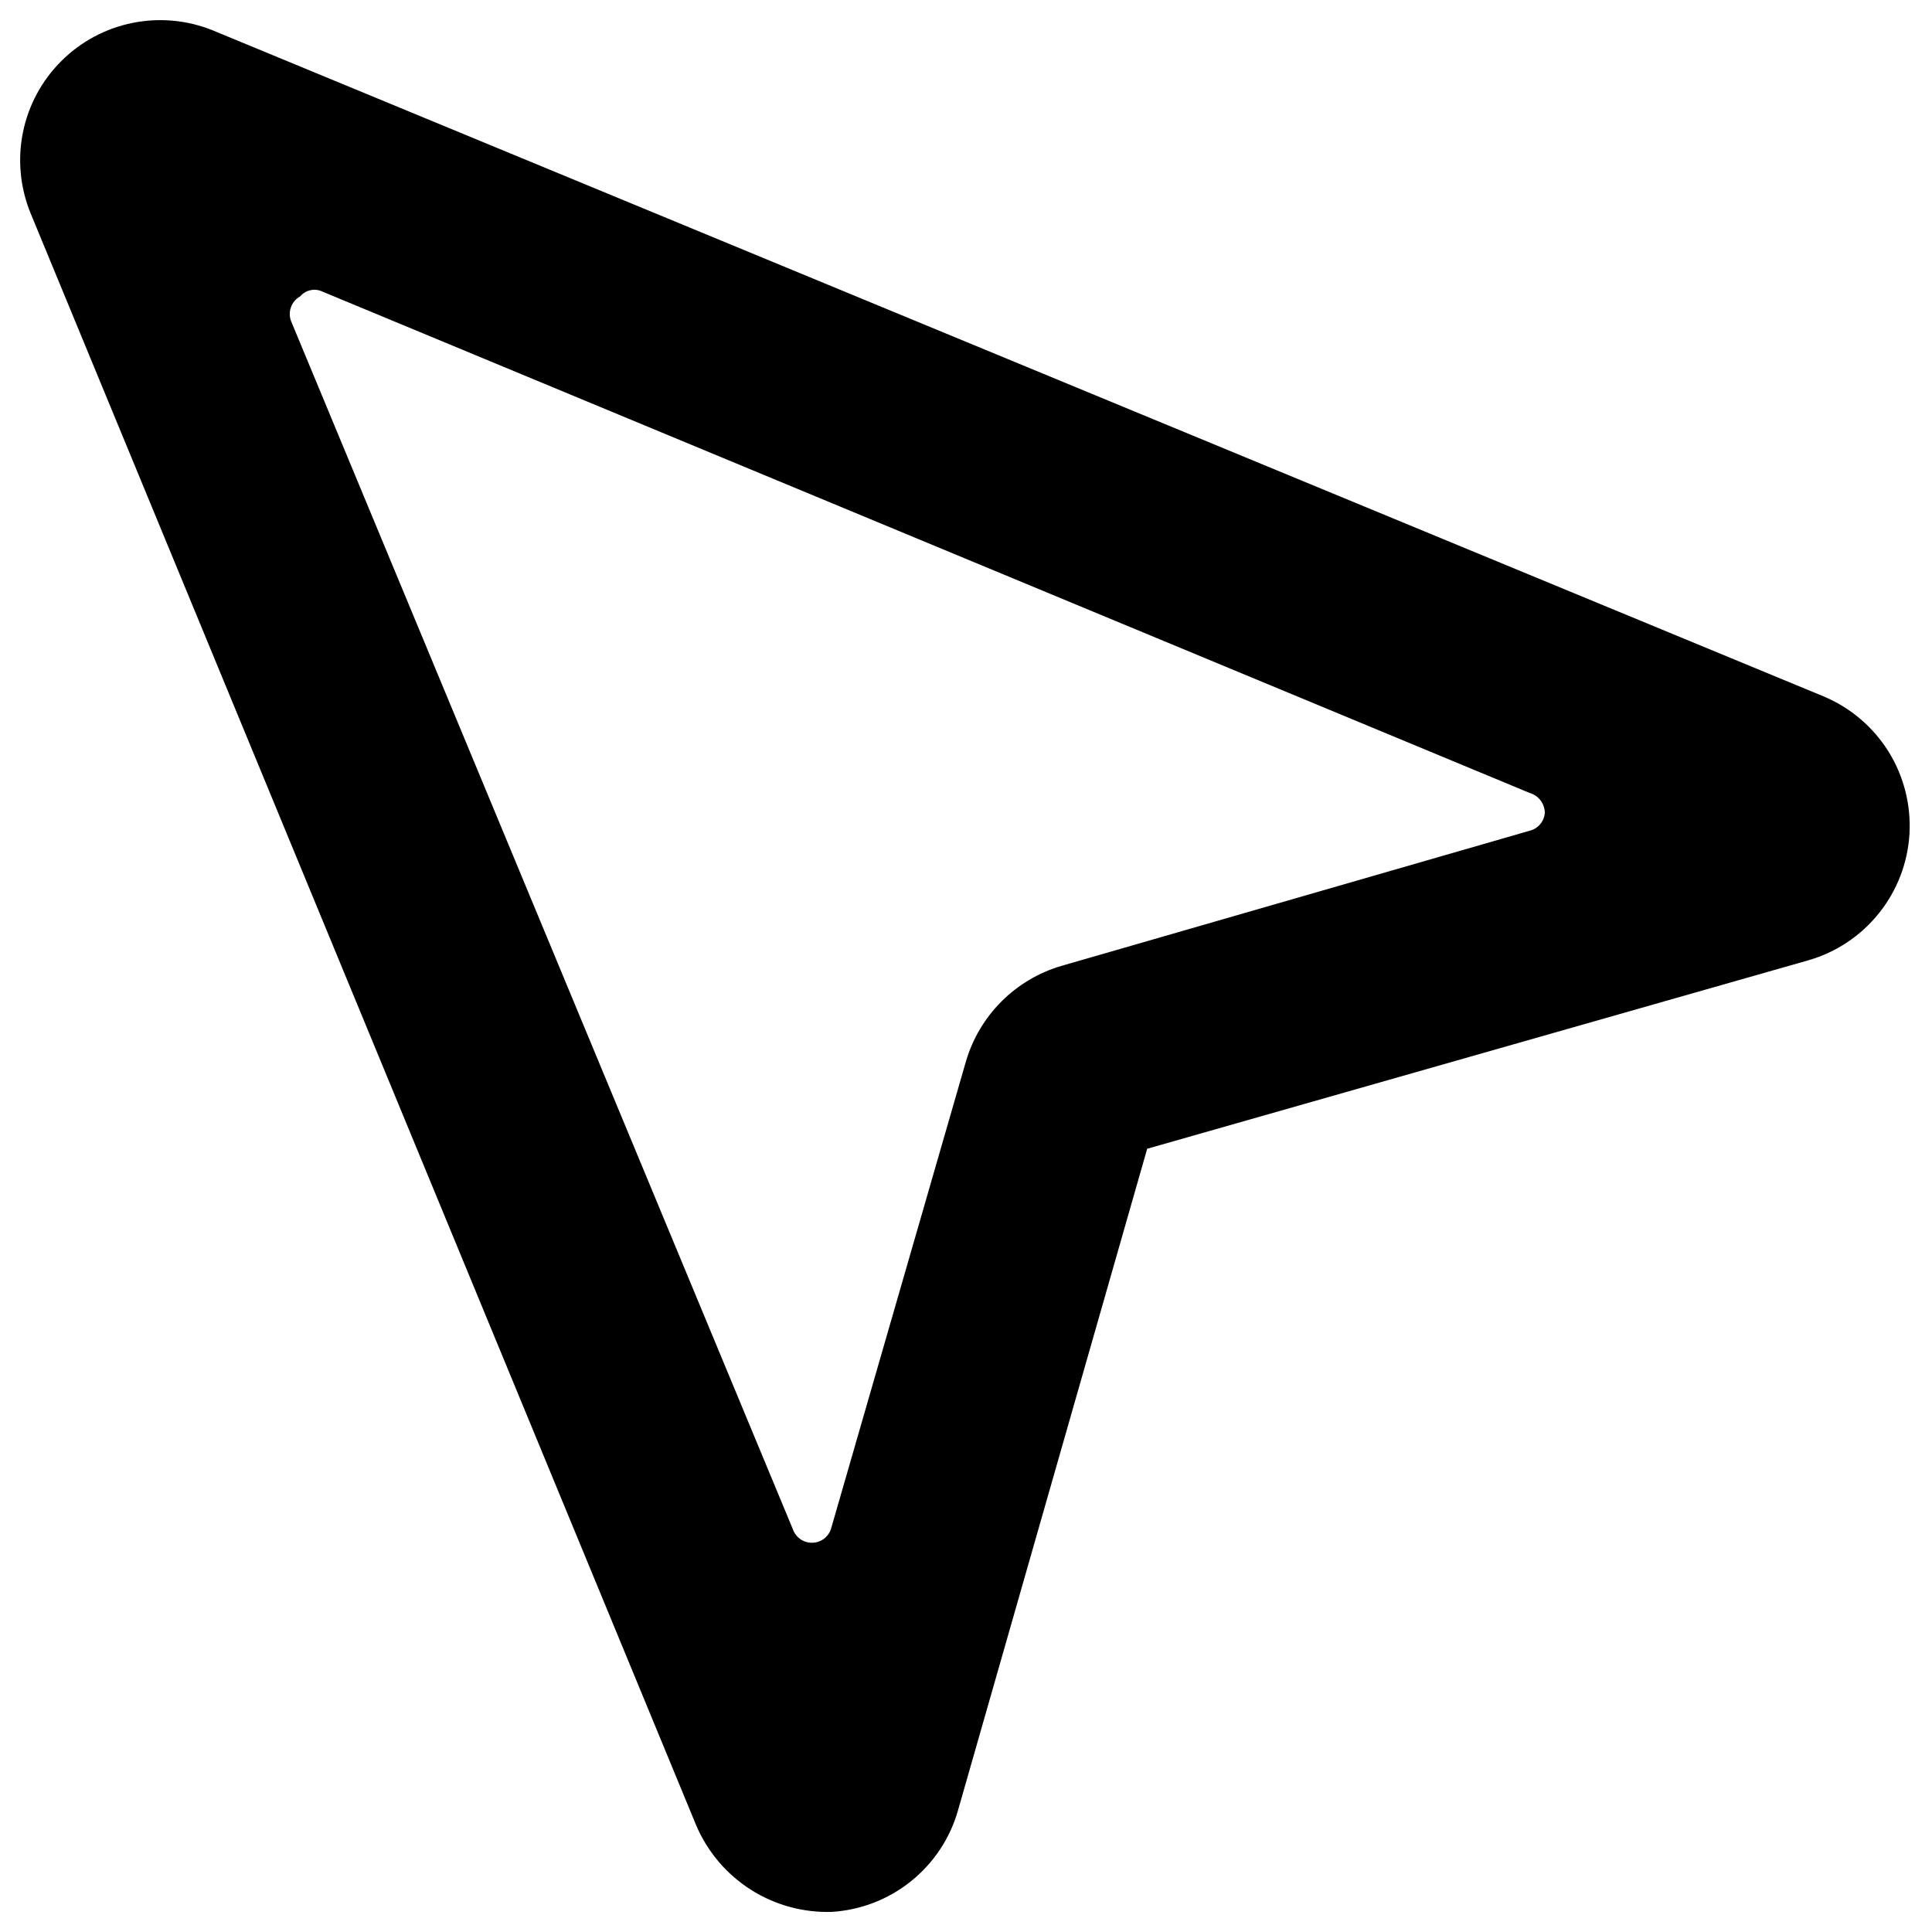 <svg width="32" height="32" viewBox="0 0 32 32" fill="none" xmlns="http://www.w3.org/2000/svg">
<g id="Cursor-1-Alternate--Streamline-Ultimate" clip-path="url(#clip0_1661_41081)">
<path id="Vector" d="M11.534 30.24L0.507 3.533C0.334 3.11 0.289 2.645 0.379 2.197C0.469 1.748 0.69 1.336 1.014 1.013C1.337 0.689 1.749 0.469 2.197 0.379C2.646 0.289 3.111 0.333 3.534 0.507L30.201 11.533C30.645 11.718 31.021 12.037 31.277 12.444C31.532 12.852 31.654 13.329 31.627 13.81C31.599 14.291 31.422 14.751 31.121 15.126C30.82 15.502 30.41 15.775 29.947 15.907L19.001 19.027L15.867 29.987C15.736 30.449 15.463 30.859 15.088 31.16C14.713 31.461 14.254 31.638 13.774 31.667C13.301 31.681 12.834 31.553 12.434 31.298C12.035 31.044 11.721 30.675 11.534 30.24ZM5.334 4.827C5.273 4.799 5.206 4.792 5.141 4.807C5.076 4.821 5.017 4.856 4.974 4.907C4.901 4.947 4.845 5.013 4.818 5.092C4.79 5.171 4.794 5.257 4.827 5.333L13.134 25.333C13.157 25.398 13.2 25.453 13.256 25.493C13.312 25.532 13.379 25.553 13.447 25.553C13.516 25.553 13.583 25.532 13.639 25.493C13.695 25.453 13.737 25.398 13.761 25.333L16.001 17.573C16.111 17.201 16.313 16.862 16.588 16.587C16.863 16.312 17.201 16.111 17.574 16L25.334 13.76C25.402 13.744 25.462 13.707 25.508 13.654C25.553 13.601 25.581 13.536 25.587 13.467C25.587 13.391 25.562 13.318 25.517 13.258C25.471 13.197 25.407 13.154 25.334 13.133L5.334 4.827Z" fill="#000"/>
</g>
<defs>
<clipPath id="clip0_1661_41081">
<rect width="32" height="32" fill="#000"/>
</clipPath>
</defs>
</svg>
